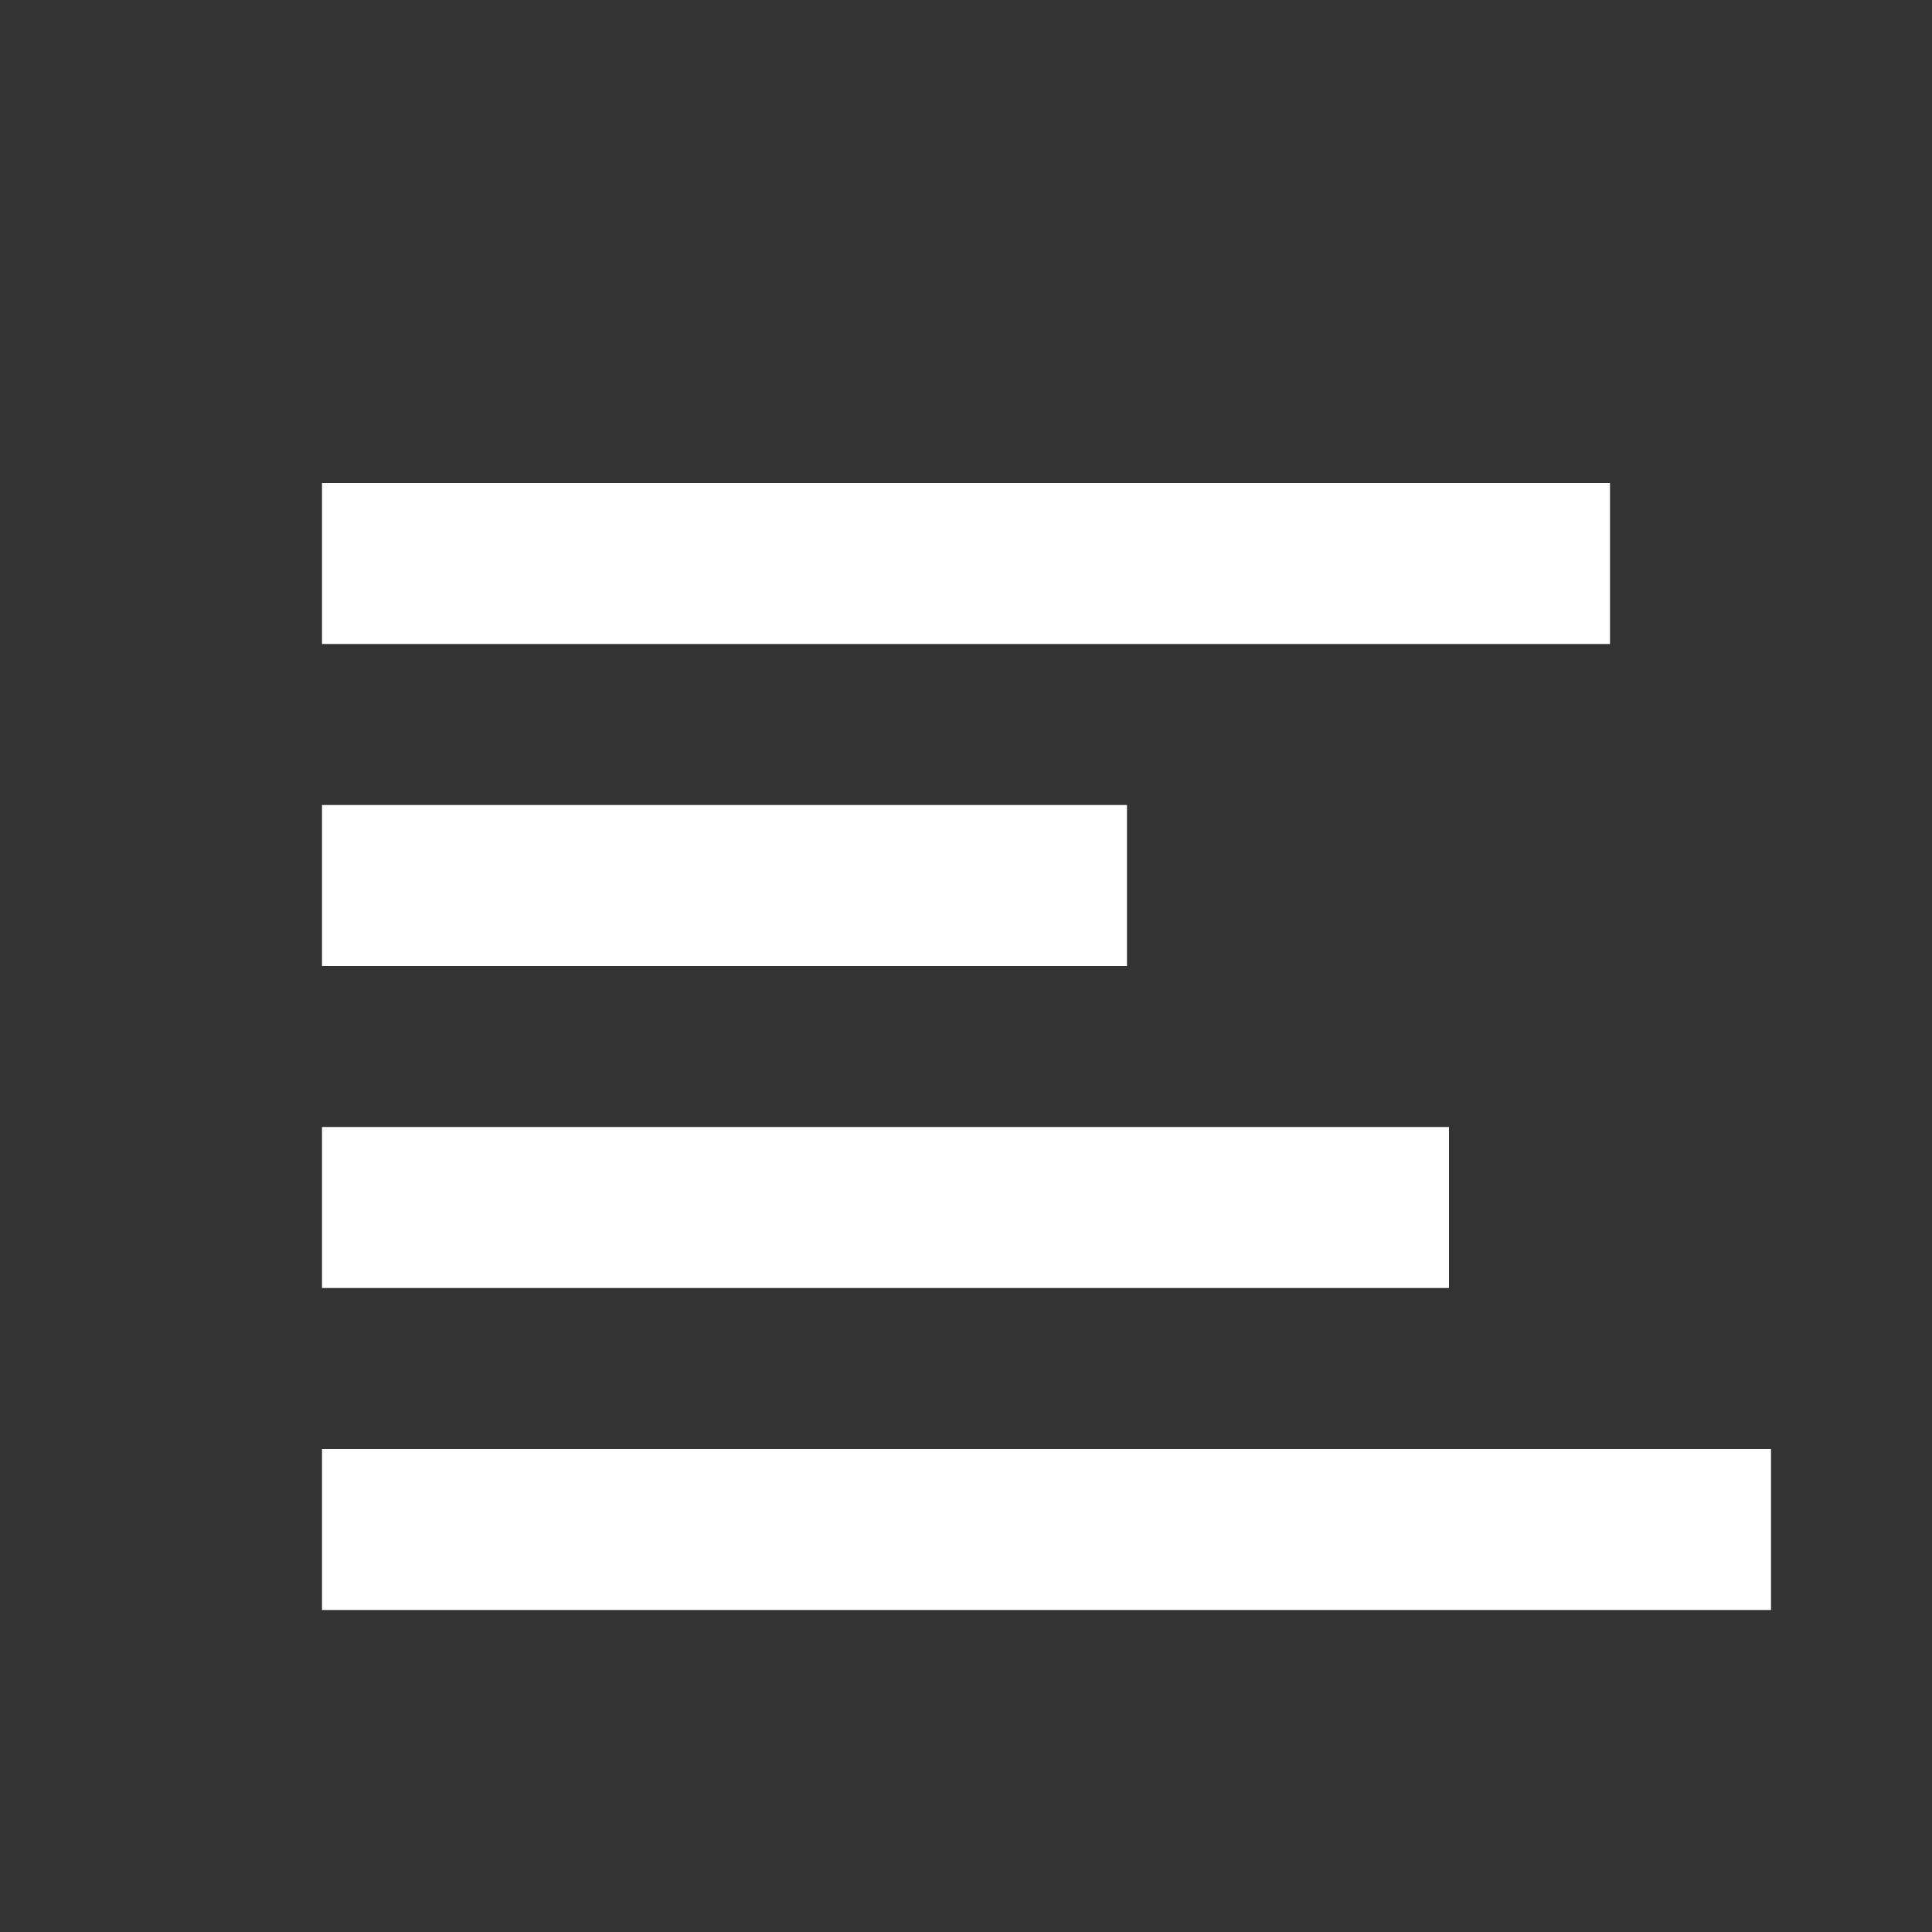 <svg xmlns="http://www.w3.org/2000/svg" width="30" height="30" fill="white" viewBox="0 0 24 24"><rect x="0" y="0" width="24" height="24" fill="#333333" stroke="none"/><path 
d="M4 6h16v2H4zm0 4h10v2H4zm0 4h14v2H4zm0 4h18v2H4z" /></svg>